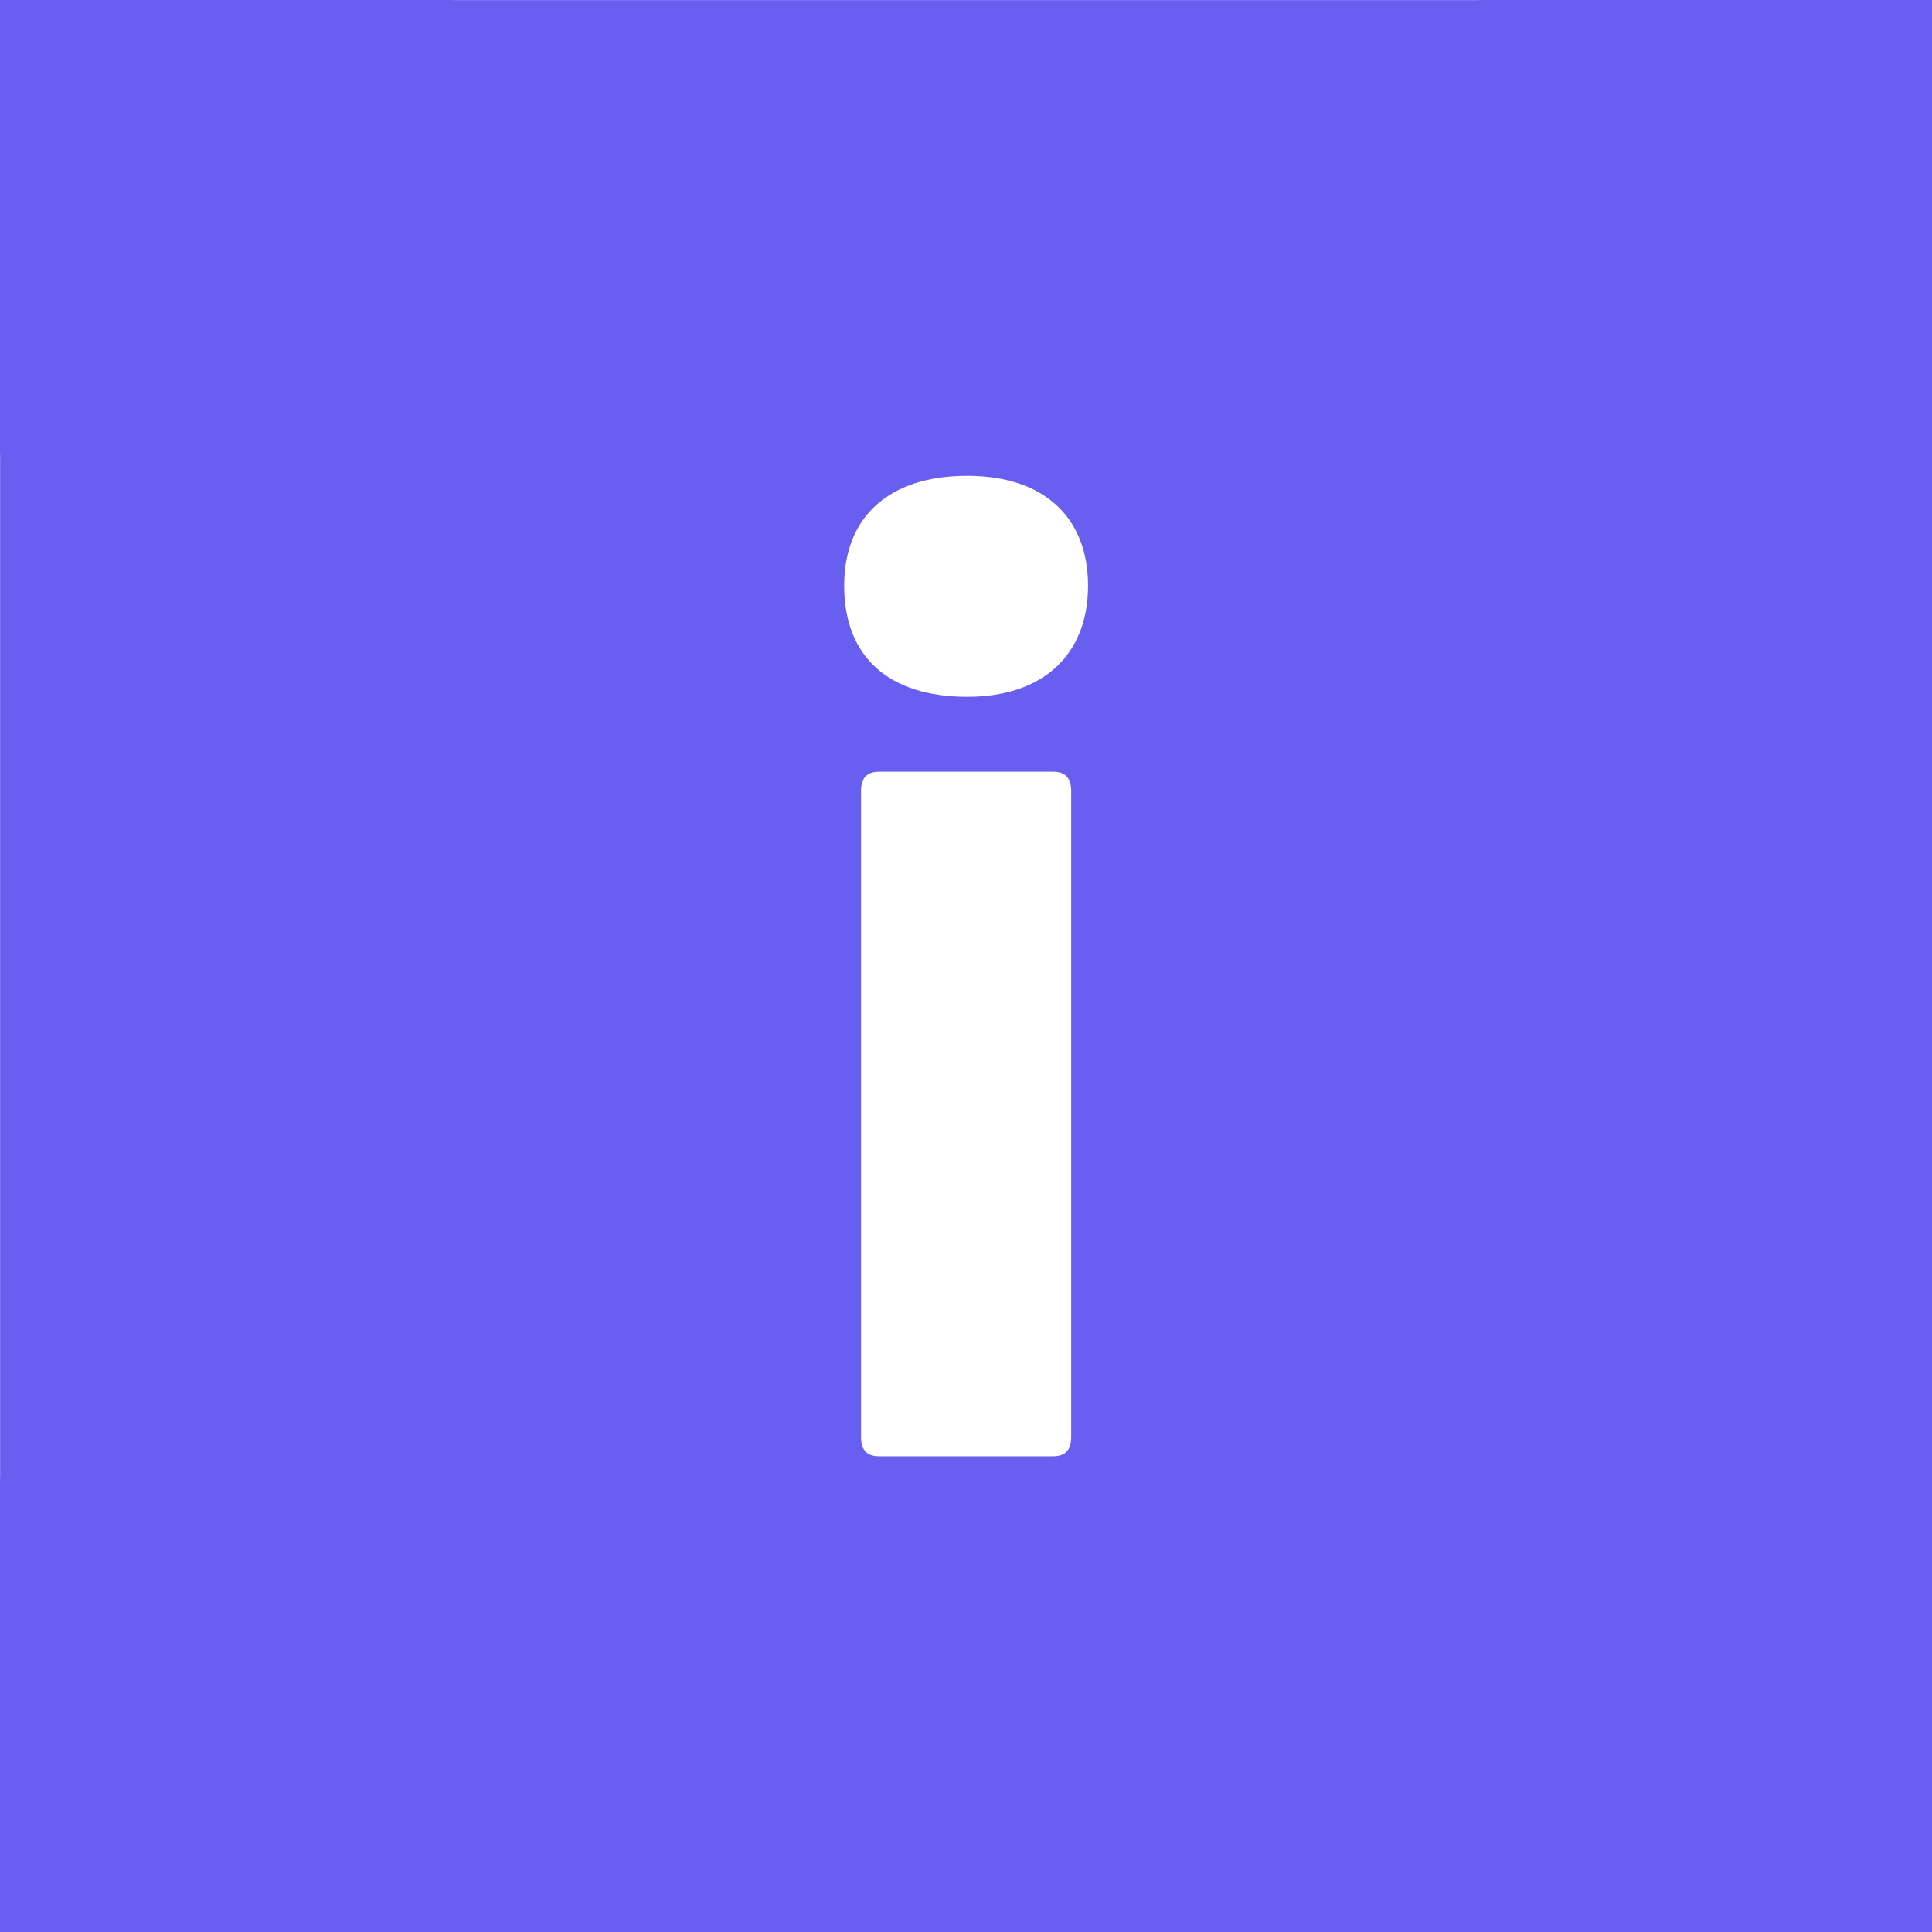 <svg width="18" height="18" viewBox="0 0 18 18" fill="none" xmlns="http://www.w3.org/2000/svg">
<g clip-path="url(#clip0_2919_1894)">
<path d="M13.726 0.001H4.276C3.142 0.001 0.803 -0.801 0.001 0.001C-0.801 0.803 0.001 3.142 0.001 4.276V13.726C0.001 14.86 -0.801 17.199 0.001 18.001C0.803 18.803 3.142 18.001 4.276 18.001H13.726C14.86 18.001 17.199 18.803 18.001 18.001C18.803 17.199 18.001 14.86 18.001 13.726V4.276C18.001 3.142 18.803 0.803 18.001 0.001C17.199 -0.801 14.86 0.001 13.726 0.001ZM9.98 13.388C9.98 13.512 9.923 13.568 9.811 13.568H8.191C8.078 13.568 8.022 13.512 8.022 13.388V7.37C8.022 7.246 8.078 7.19 8.191 7.19H9.811C9.923 7.19 9.98 7.246 9.98 7.37V13.388ZM9.012 6.492C8.281 6.492 7.865 6.121 7.865 5.457C7.865 4.816 8.281 4.433 9.012 4.433C9.721 4.433 10.137 4.816 10.137 5.457C10.137 6.098 9.721 6.492 9.012 6.492Z" fill="#685FF1"/>
</g>
<defs>
<clipPath id="clip0_2919_1894">
<rect width="18" height="18" fill="white"/>
</clipPath>
</defs>
</svg>
